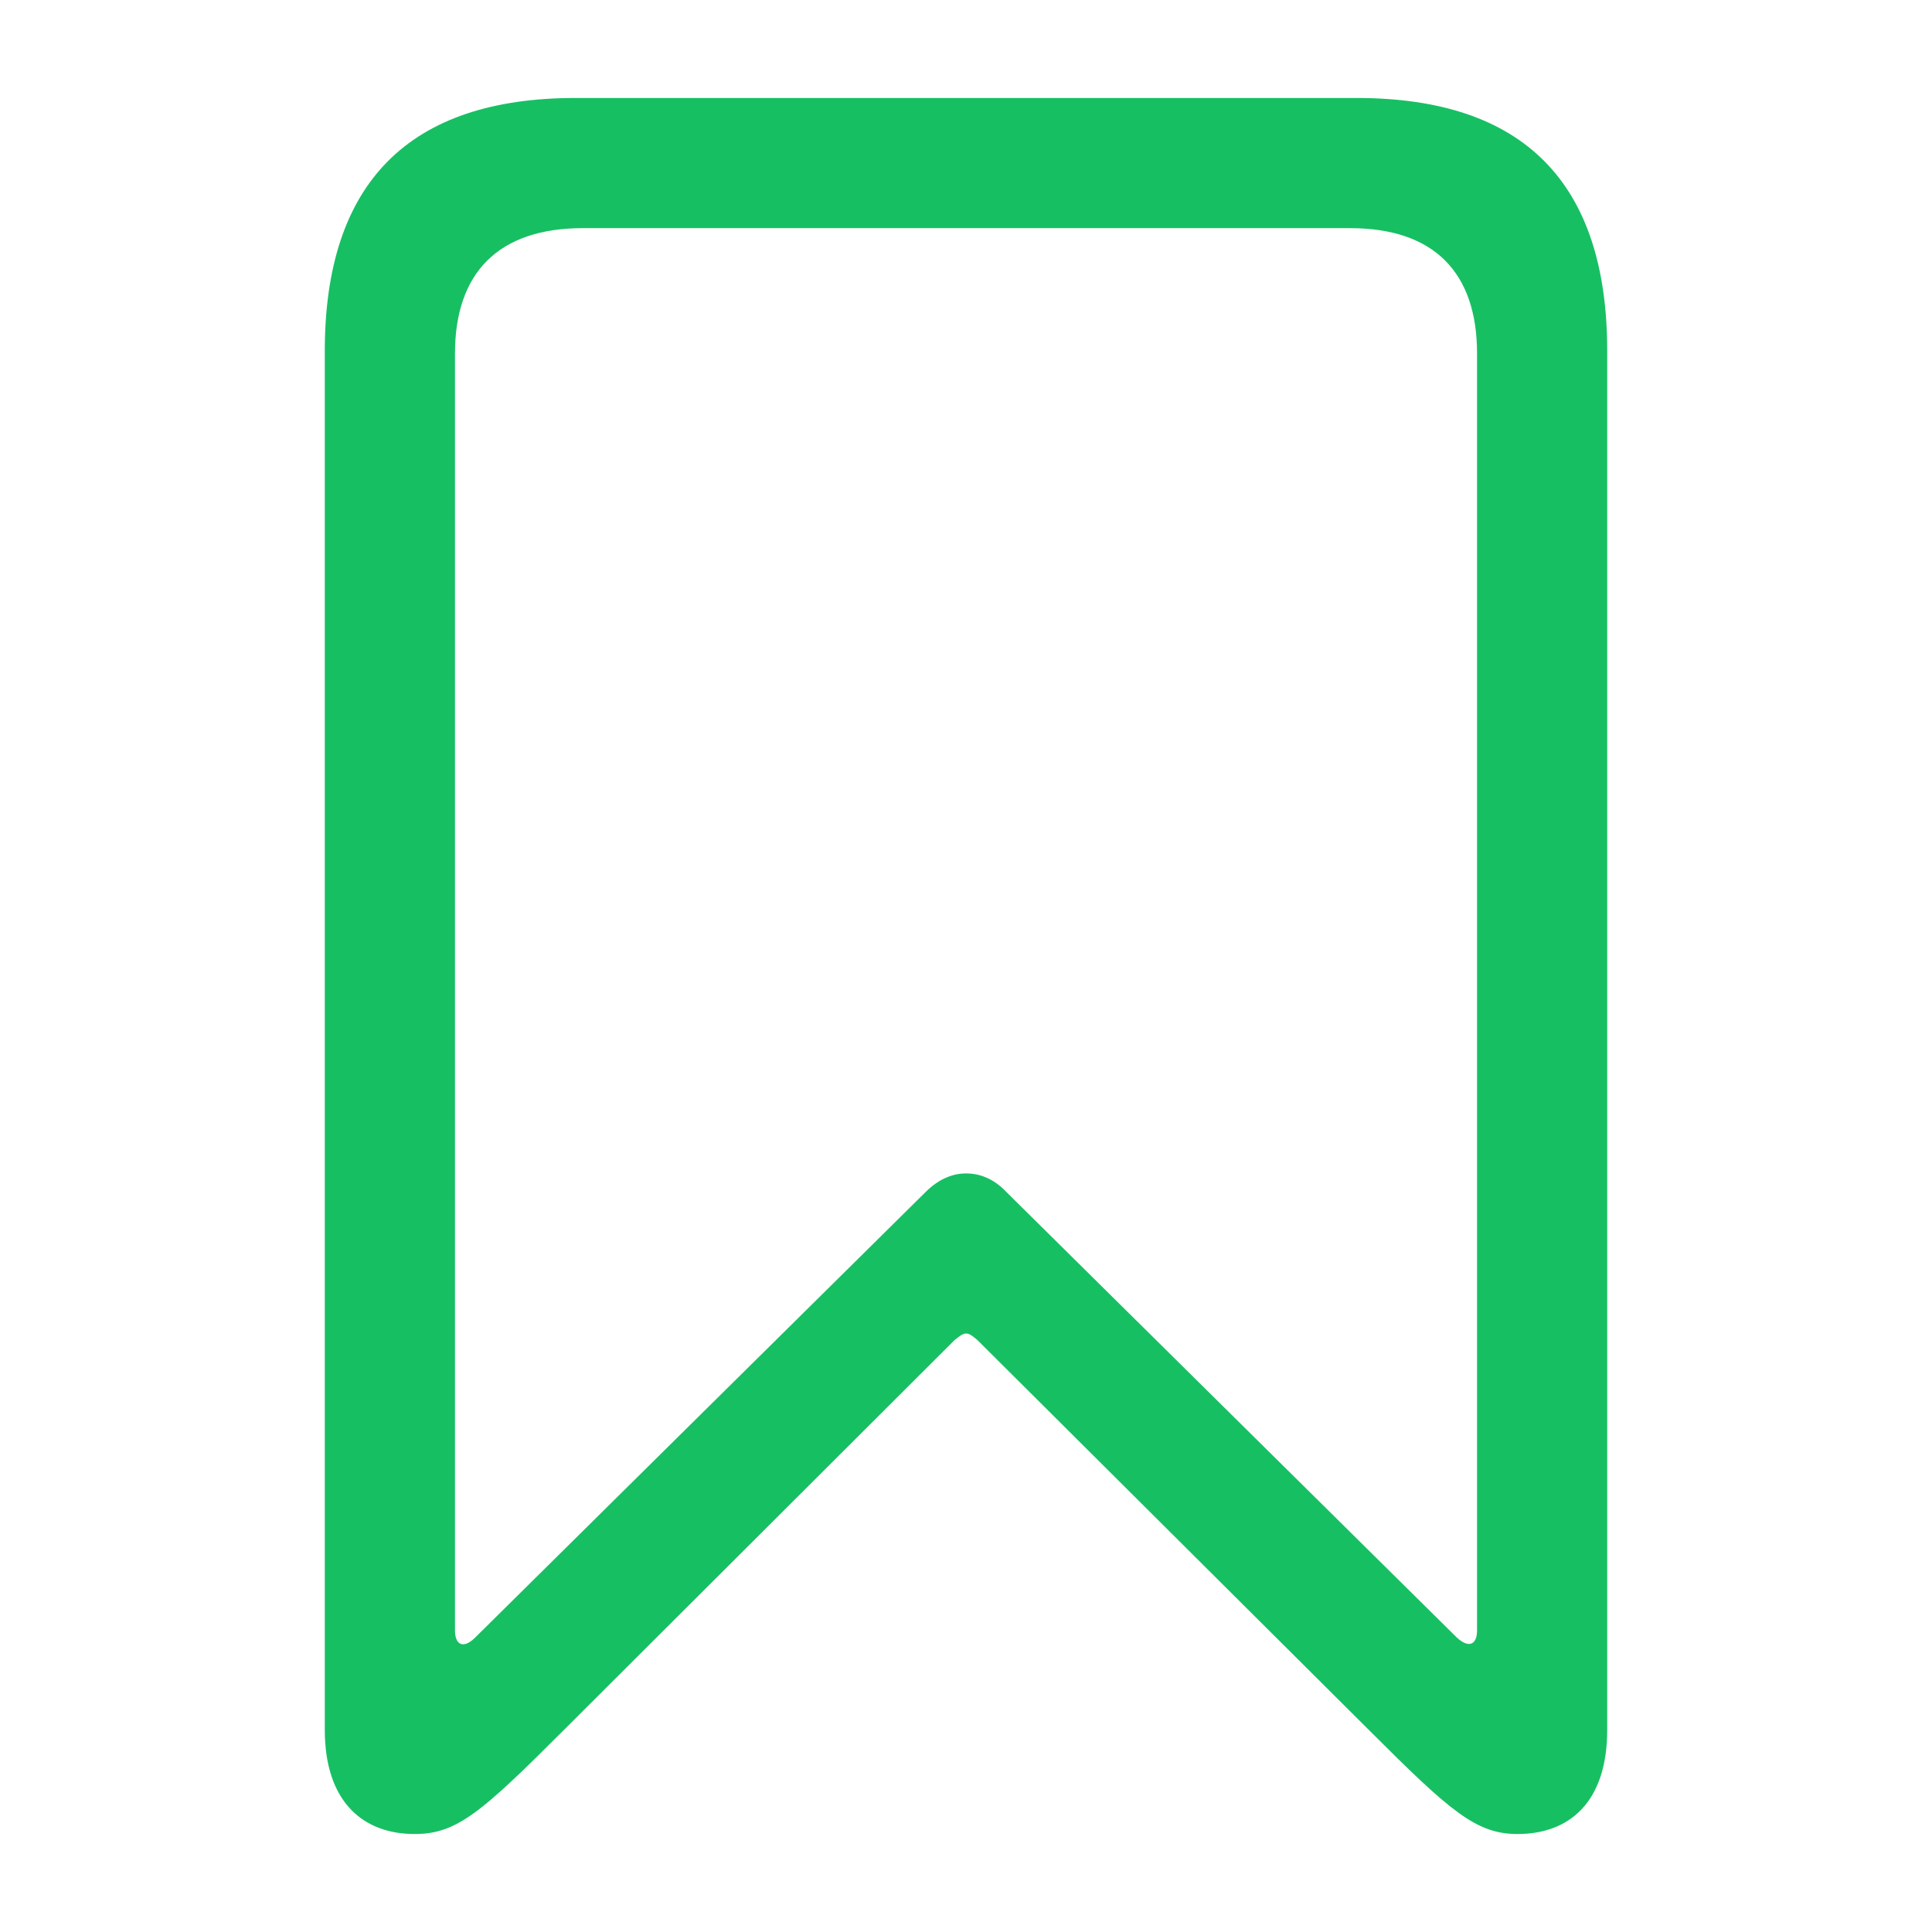 <?xml version="1.0" standalone="no"?><!DOCTYPE svg PUBLIC "-//W3C//DTD SVG 1.1//EN" "http://www.w3.org/Graphics/SVG/1.1/DTD/svg11.dtd"><svg t="1593086764498" class="icon" viewBox="0 0 1024 1024" version="1.1" xmlns="http://www.w3.org/2000/svg" p-id="10278" xmlns:xlink="http://www.w3.org/1999/xlink" width="200" height="200"><defs><style type="text/css"></style></defs><path d="M219.721 972.069c22.272 0 35.127-11.154 78.427-54.418L506.002 710.217c2.139-1.719 4.279-3.438 5.998-3.438 2.139 0 3.84 1.719 5.998 3.438l208.274 207.433c42.441 42.423 56.155 54.418 78.007 54.418 27.008 0 47.579-16.274 47.579-55.278V186.075c0-89.143-44.142-134.144-132.864-134.144H305.006c-88.283 0-132.864 44.983-132.864 134.144v730.697c0 39.022 21.01 55.296 47.579 55.296z m32.128-104.137c-5.998 5.998-10.697 4.279-10.697-3.858V187.355c0-42.862 23.131-66.432 67.712-66.432h406.711c44.562 0 67.291 23.589 67.291 66.432v676.718c0 8.137-4.718 9.435-10.734 3.84L533.431 631.808c-7.296-7.717-14.994-9.874-21.431-9.874-5.998 0-13.714 2.158-21.431 9.874z" p-id="10279" fill="#17bf63"></path></svg>